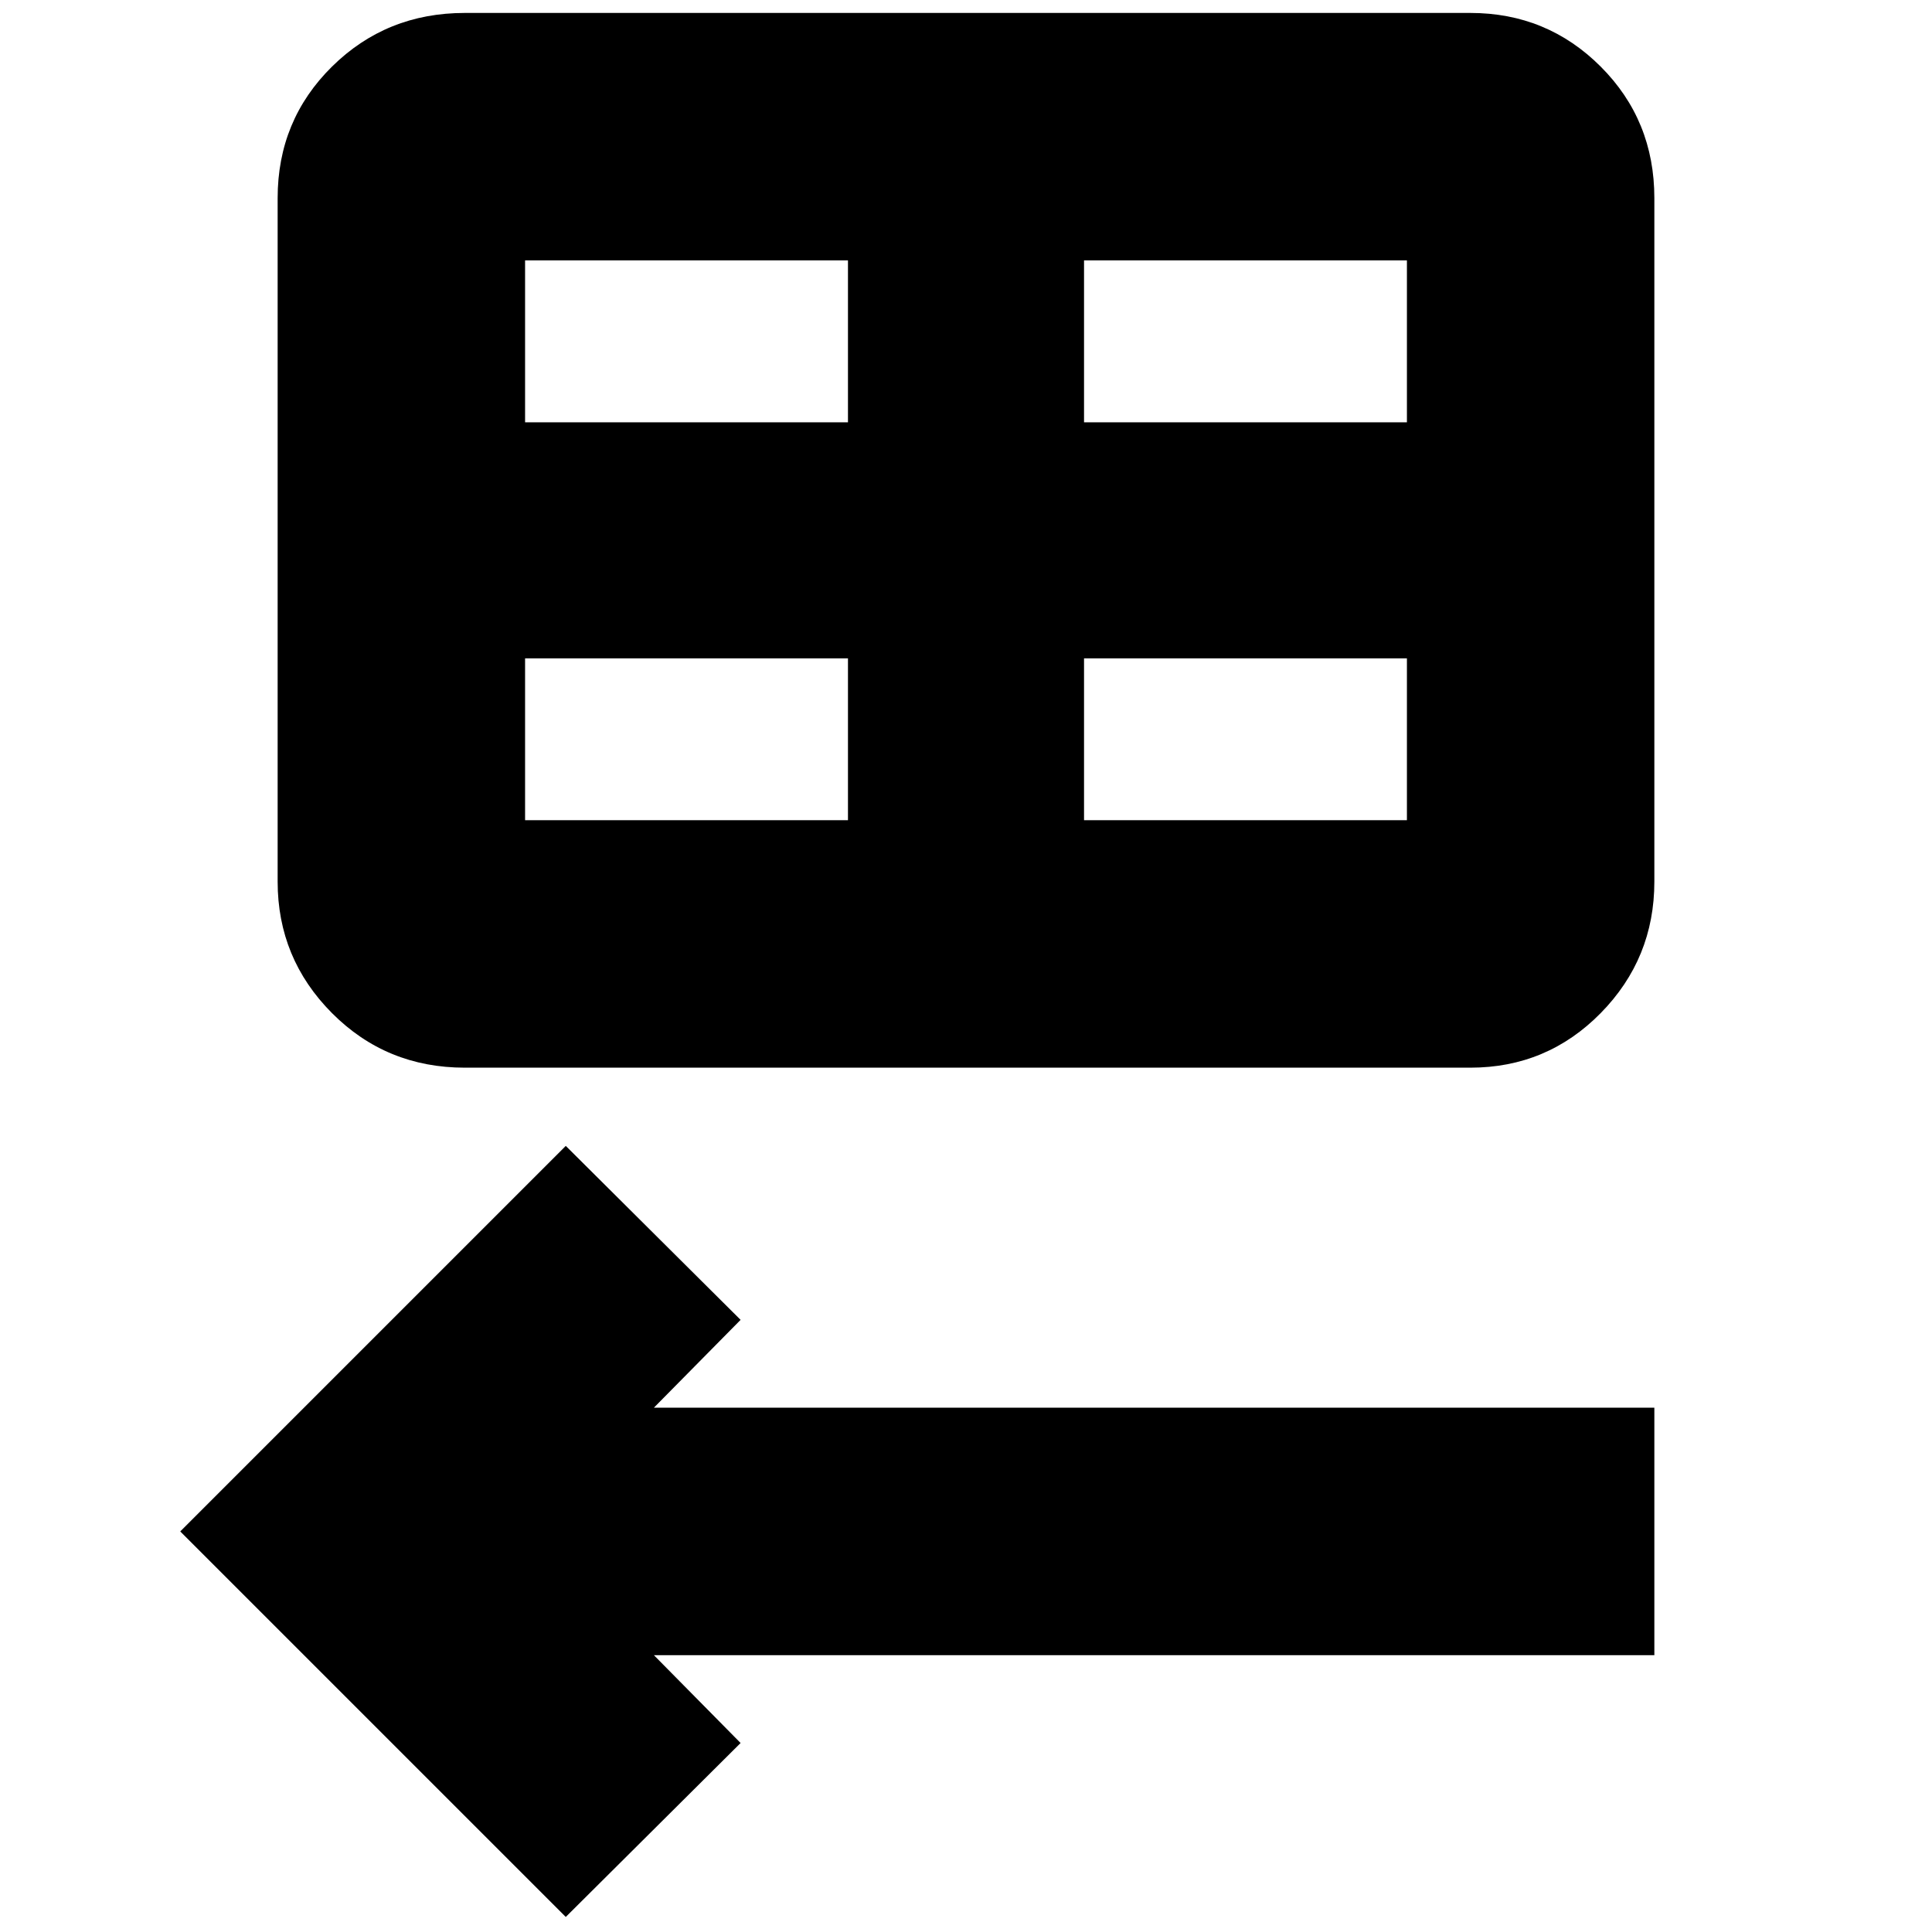 <svg xmlns="http://www.w3.org/2000/svg" height="24" viewBox="0 -960 960 960" width="24"><path d="M230.96-429.48q-38.99 0-66-27.12-27-27.13-27-65.31v-339.66q0-38.66 27-65.33 27.01-26.67 66-26.67h499.65q38.1 0 64.77 26.67 26.66 26.67 26.66 65.33v339.66q0 38.18-26.66 65.31-26.67 27.12-64.77 27.12H230.96Zm29.95-320.69h160.44v-80.44H260.91v80.44Zm277.74 0h160.44v-80.44H538.65v80.44Zm-117.3 197.73v-80.43H260.91v80.43h160.44Zm117.3 0h160.44v-80.43H538.65v80.43ZM281.13-7.48 89.56-199.04l191.57-191.57L368-304.17l-43.09 43.65h497.13v122.96H324.91L368-93.91 281.13-7.48Z"/></svg>